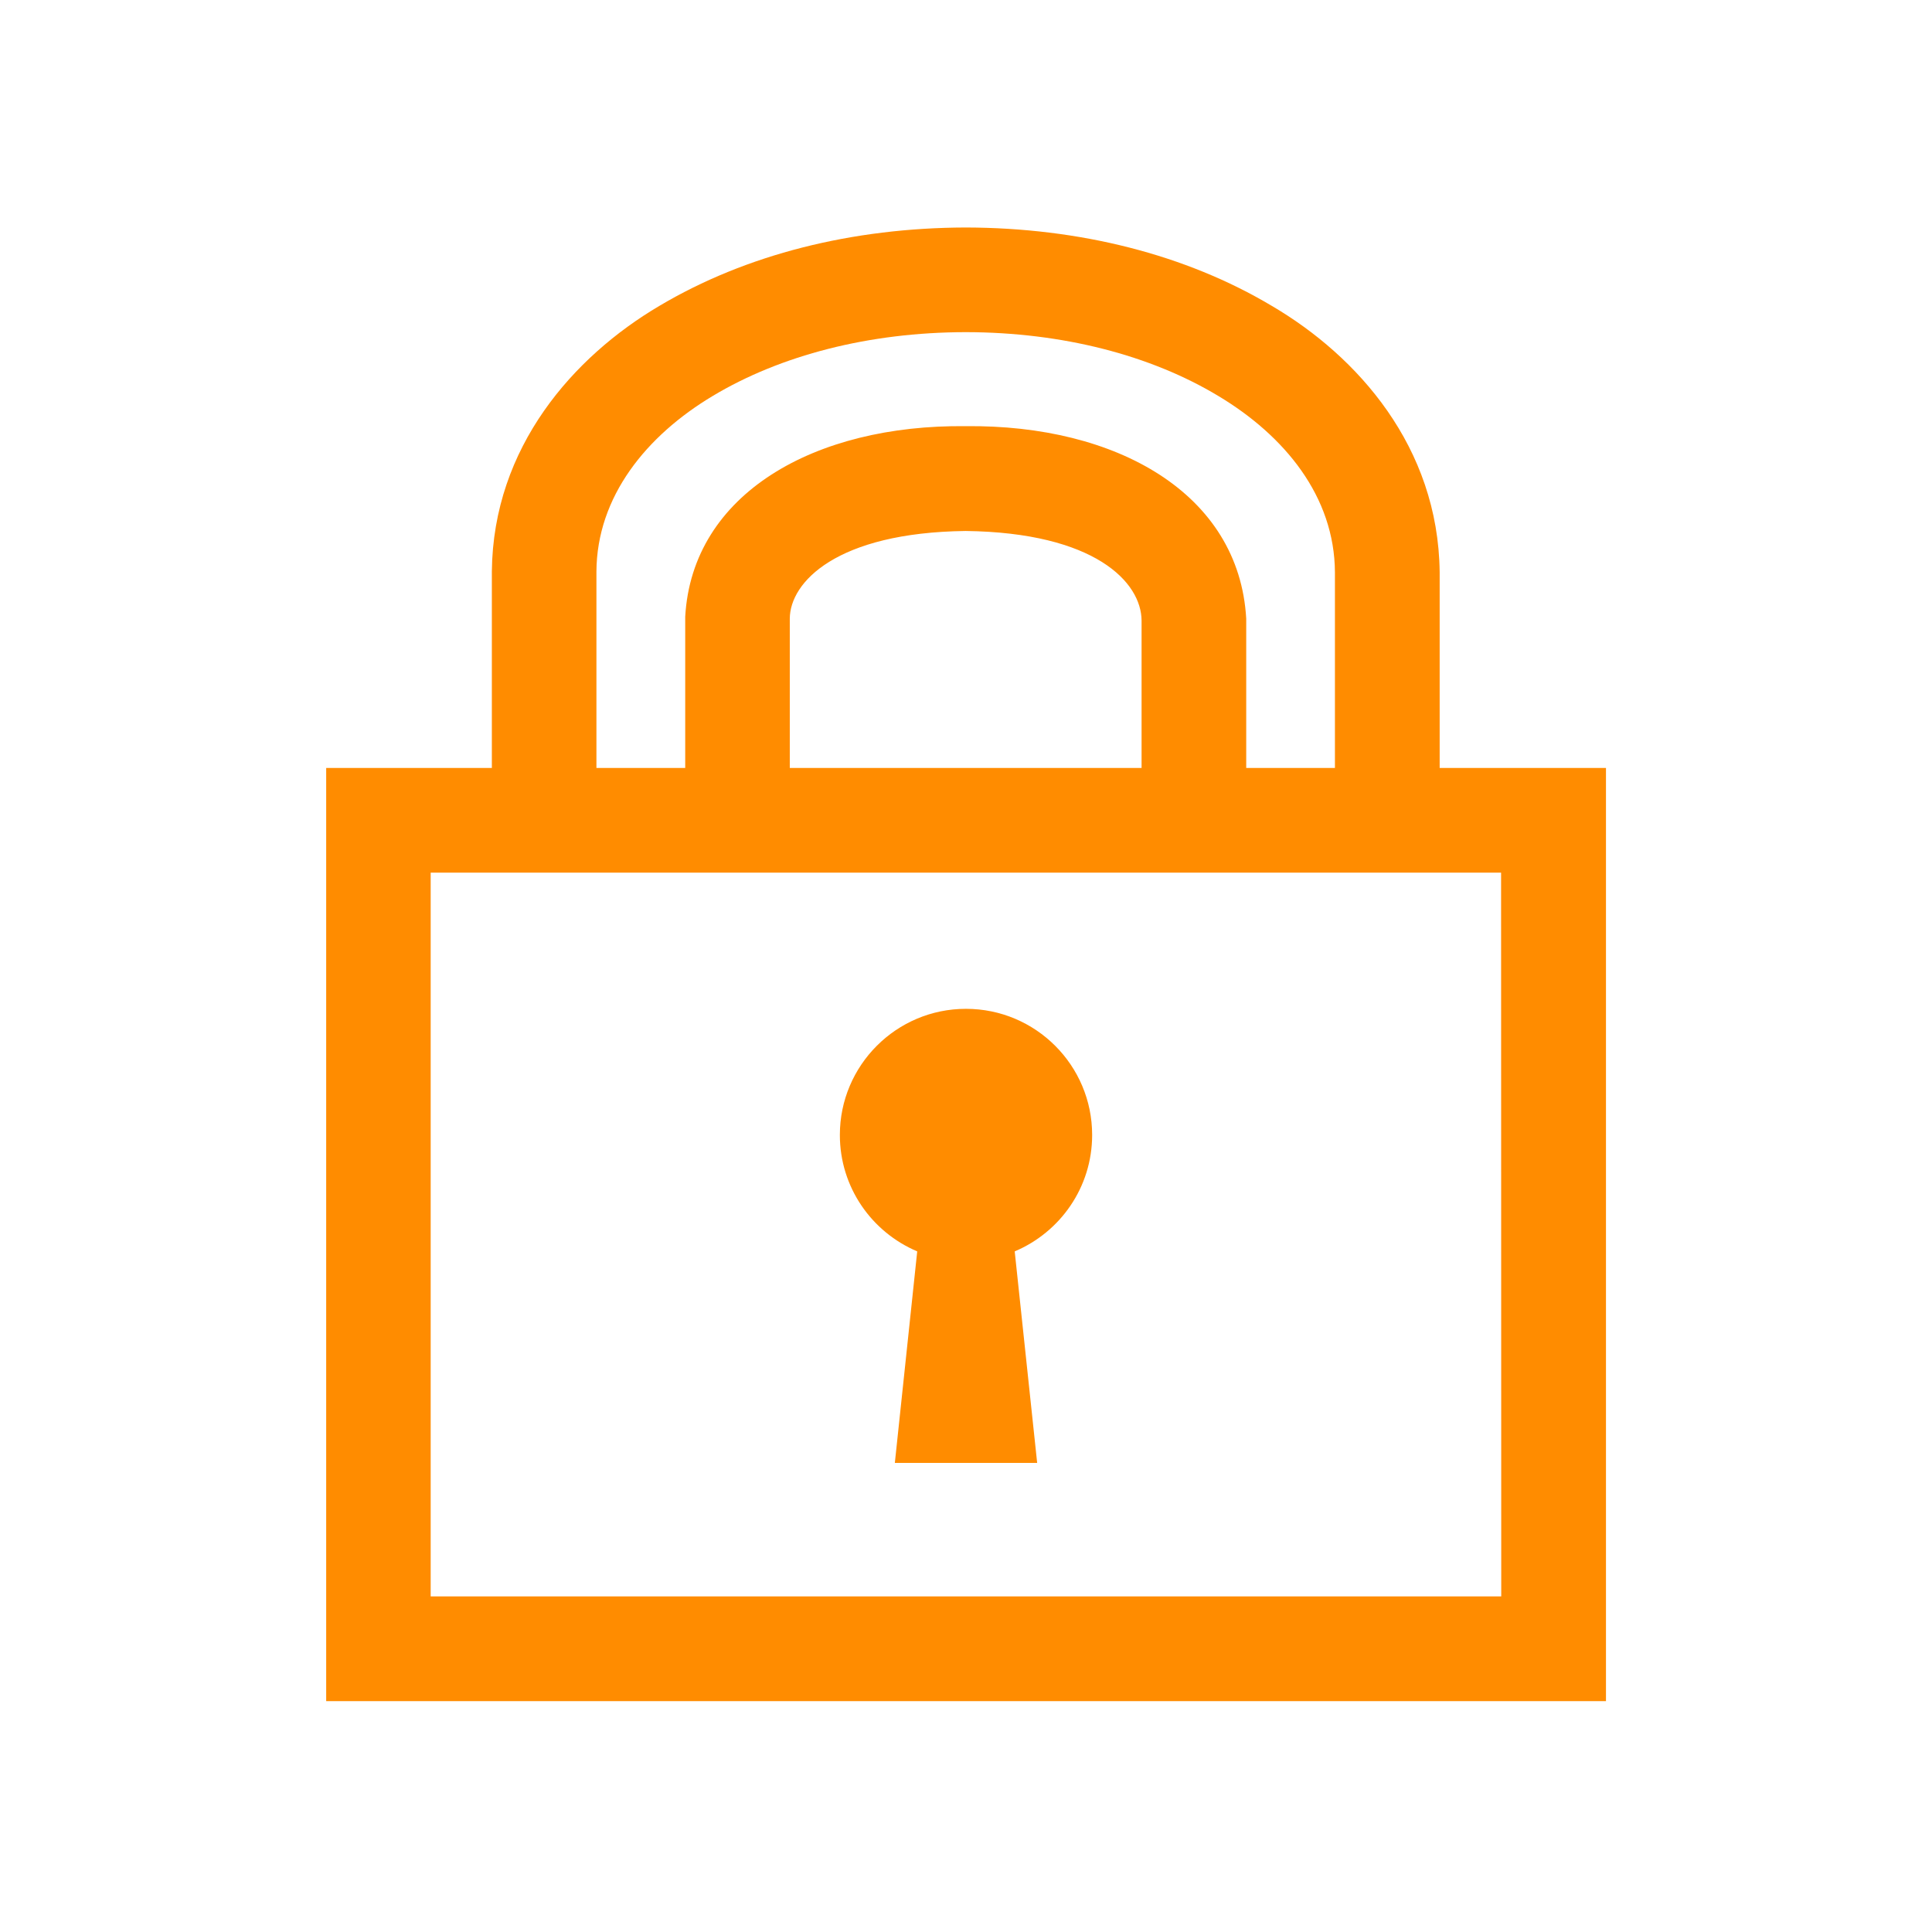 <svg viewBox="0 0 24 24" xmlns="http://www.w3.org/2000/svg">
  <path d="M12.001, 2.826c1.406, 0.004 2.724, 0.333 3.8, 0.975c1.066, 0.626 2.065, 1.751 2.083, 3.304l-0, 2.435l2.066, 0l-0, 11.592l-15.898, 0l-0, -11.592l2.058, 0l-0, -2.443c0.016, -1.545 1.016, -2.668 2.079, -3.296c1.08, -0.642 2.399, -0.971 3.808, -0.975l0.004, 0Zm6.648, 17.005l-0.002, -8.991l-13.297, 0l-0, 8.991l13.299, 0Zm-6.65, -7.299c-0.864, 0 -1.566, 0.702 -1.566, 1.567c-0, 0.651 0.397, 1.208 0.961, 1.446l-0.278, 2.628l1.768, 0l-0.279, -2.628c0.565, -0.238 0.962, -0.795 0.962, -1.446c-0, -0.865 -0.702, -1.567 -1.567, -1.567Zm2.182, -2.992l-0, -1.83c-0.002, -0.477 -0.579, -1.094 -2.186, -1.114c-1.605, 0.02 -2.182, 0.637 -2.184, 1.089l-0, 1.855l4.37, 0Zm2.402, 0l-0, -2.429c-0.004, -0.944 -0.625, -1.699 -1.45, -2.193c-0.837, -0.504 -1.931, -0.79 -3.135, -0.792l-0.002, 0c-1.205, 0.002 -2.3, 0.288 -3.141, 0.792c-0.823, 0.492 -1.442, 1.249 -1.446, 2.185l-0, 2.437l1.103, 0l-0, -1.879c0.086, -1.53 1.61, -2.388 3.483, -2.367c1.875, -0.021 3.398, 0.837 3.486, 2.391l-0, 1.855l1.102, 0Z" style="fill: rgb(255, 140, 0);"/>
</svg>
